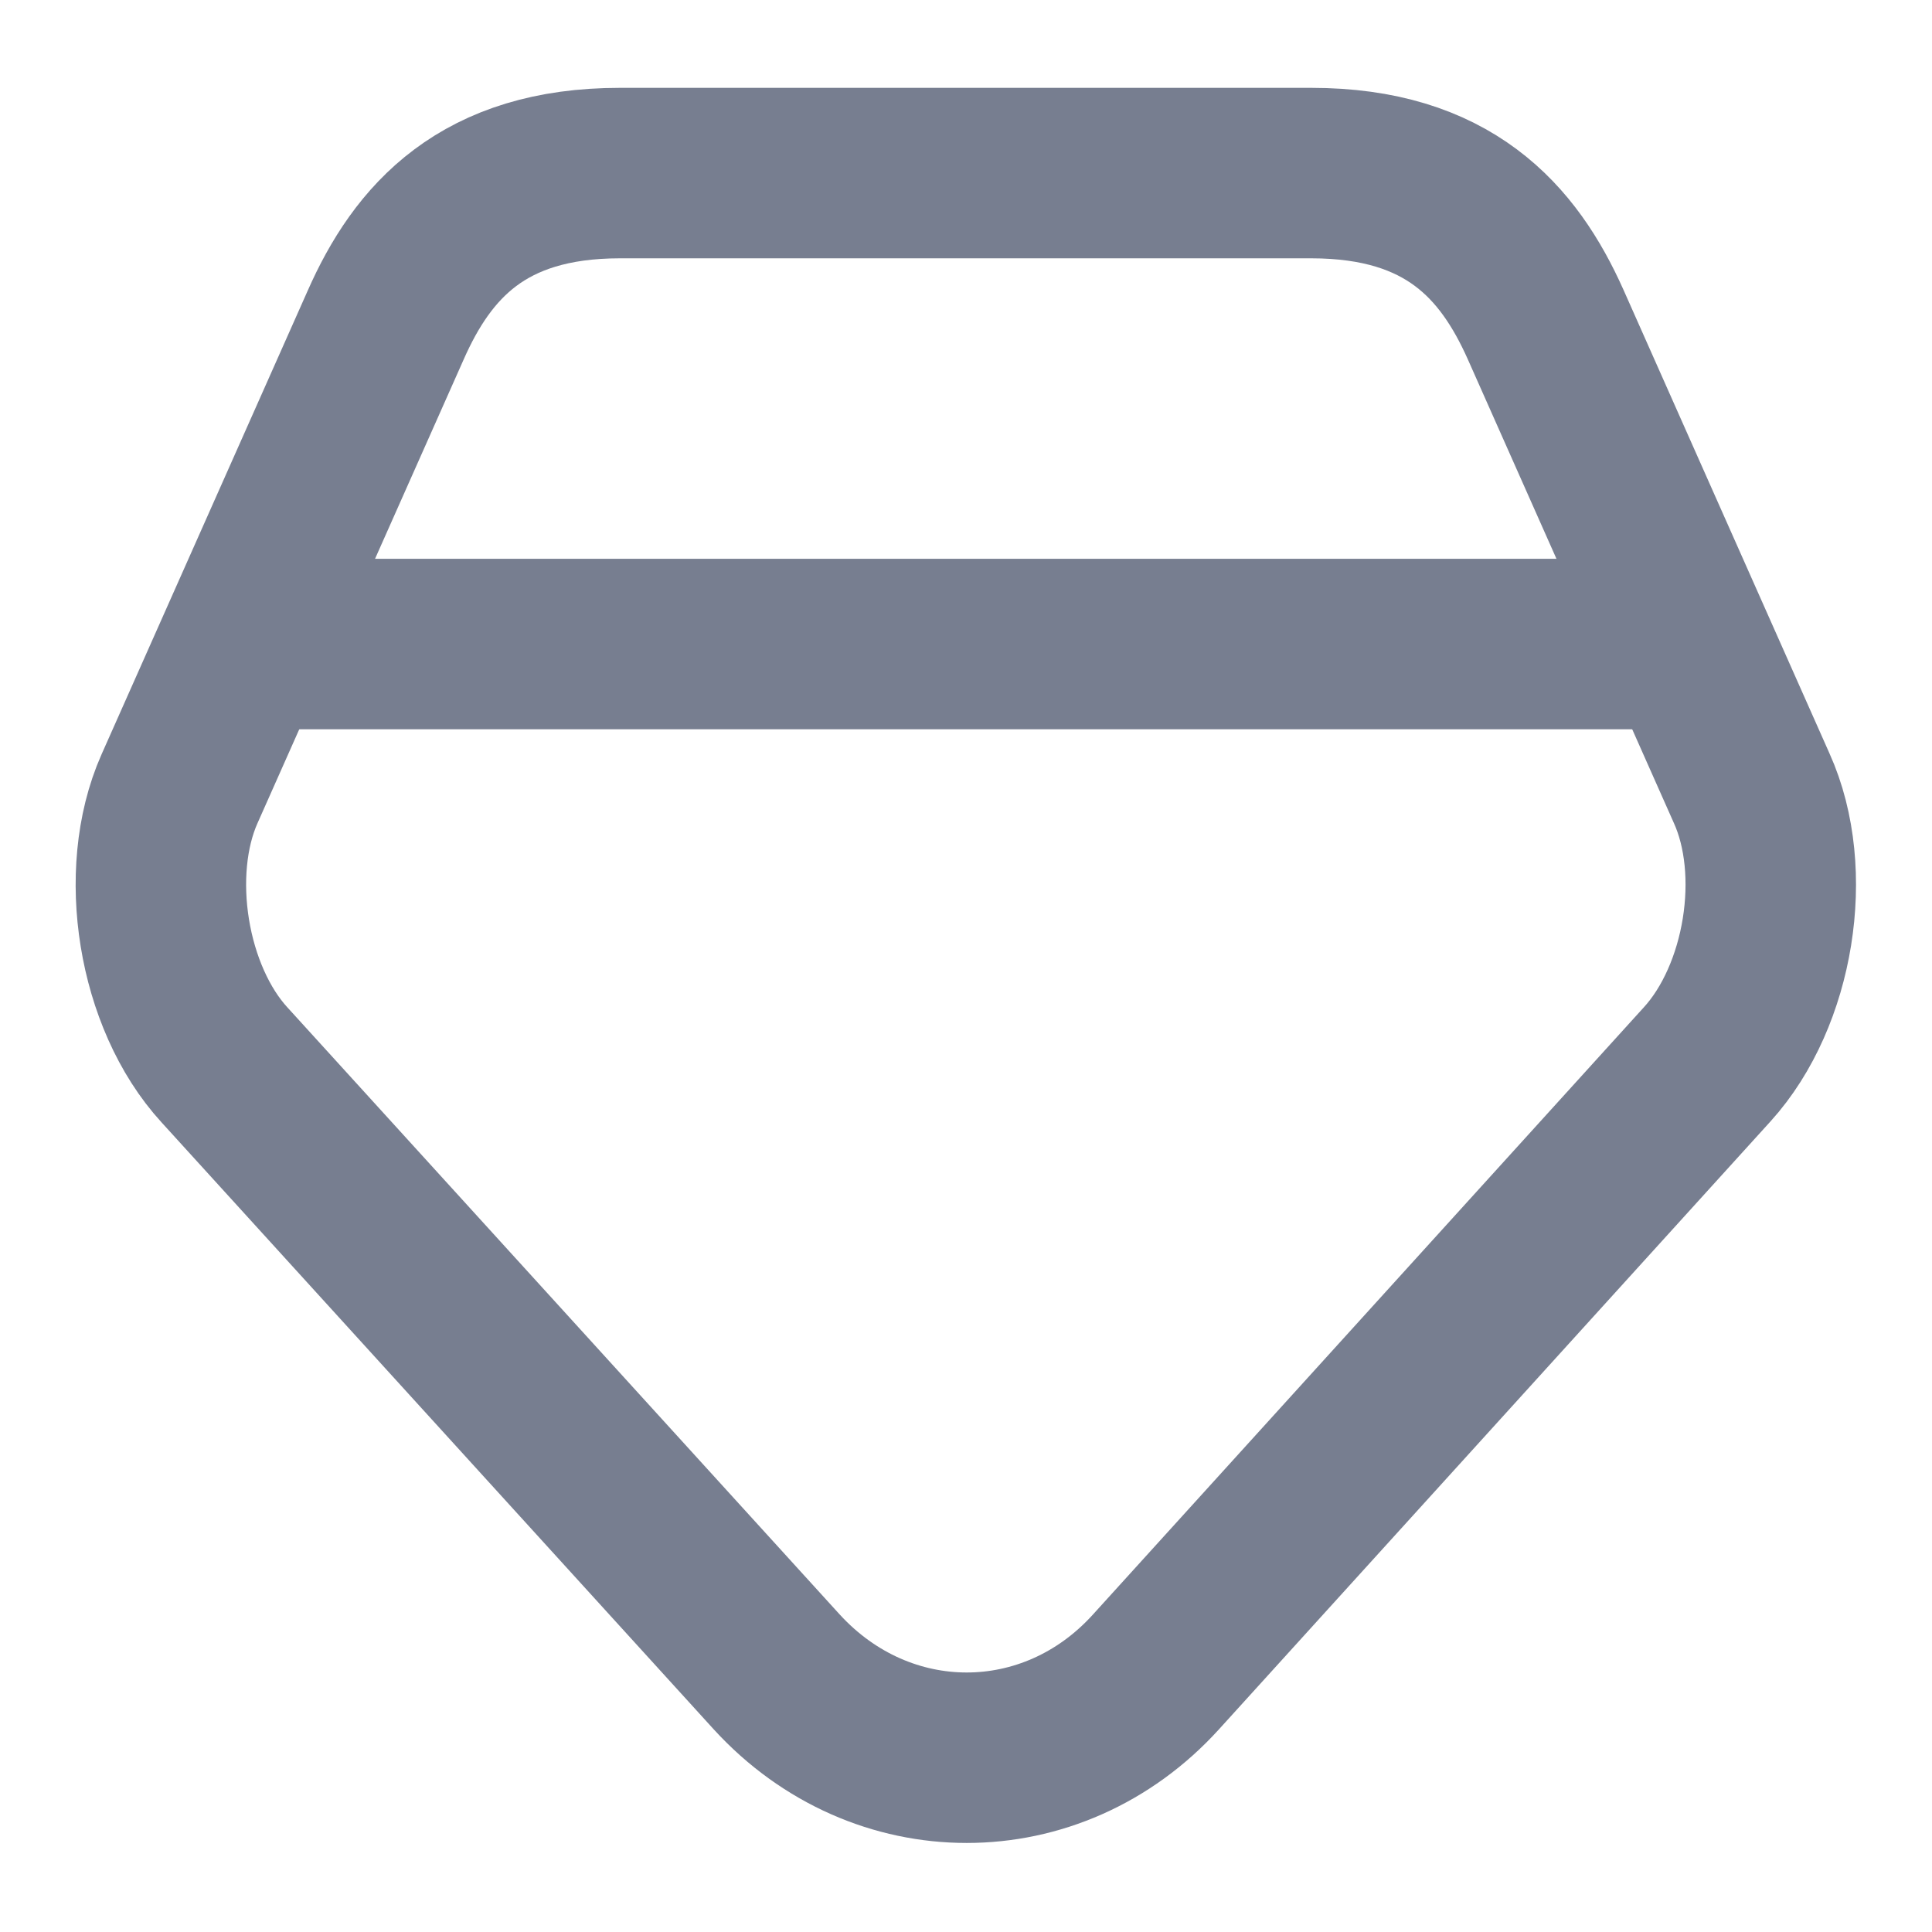 <svg xmlns="http://www.w3.org/2000/svg" width="17" height="17" viewBox="0 0 17 17" fill="none">
  <path d="M11.538 1.523H5.454C4.25 1.523 3.718 2.125 3.393 2.862L1.579 6.942C1.253 7.678 1.43 8.776 1.976 9.371L6.835 14.712C7.756 15.718 9.258 15.718 10.171 14.712L15.023 9.364C15.569 8.762 15.746 7.671 15.413 6.935L13.6 2.855C13.274 2.125 12.743 1.523 11.538 1.523Z" stroke="#777E90" stroke-width="1.5" stroke-linecap="round" stroke-linejoin="round"/>
  <path d="M2.479 5.667H14.521" stroke="#777E90" stroke-width="1.5" stroke-linecap="round" stroke-linejoin="round"/>
</svg>